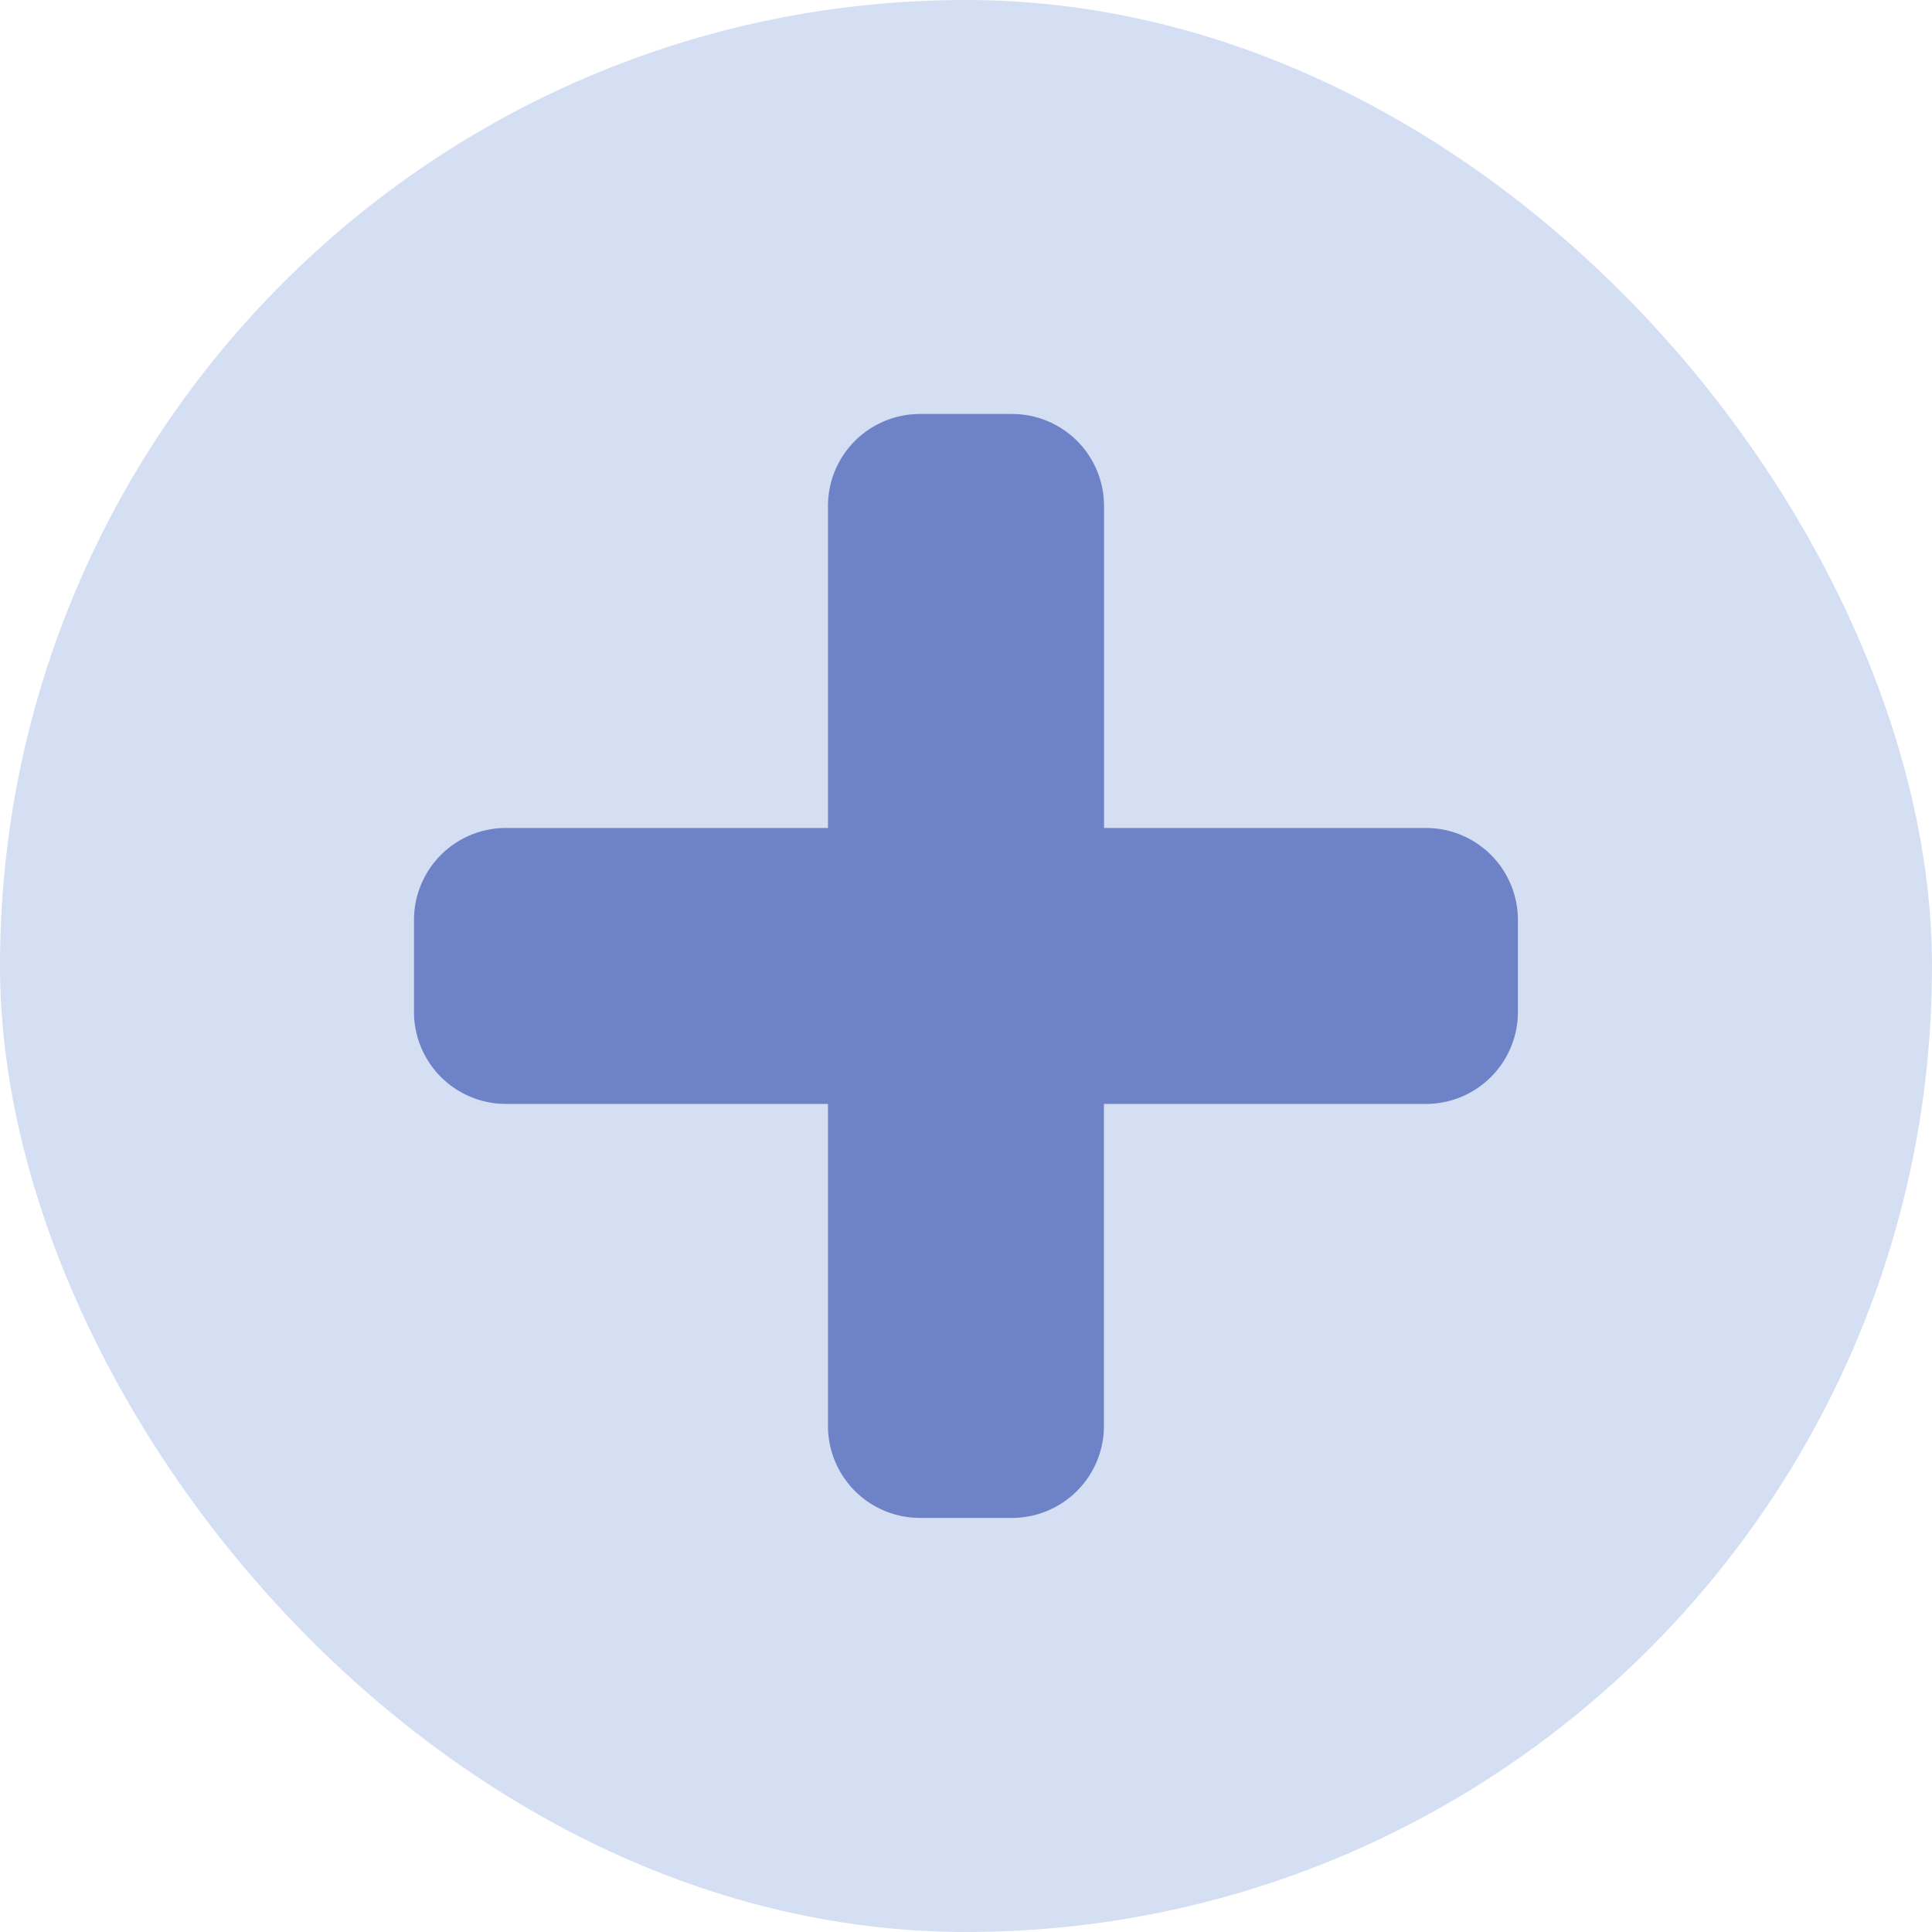 <svg xmlns="http://www.w3.org/2000/svg" width="18" height="18" viewBox="0 0 18 18"><g transform="translate(-544 -286)"><rect width="18" height="18" rx="9" transform="translate(544 286)" fill="#d4dff4"/><g transform="translate(-1405 -510)"><rect width="12" height="12" transform="translate(1952 799)" fill="#6d82c7" opacity="0"/><path d="M10.429,36.857h-3v-3A.857.857,0,0,0,6.571,33H5.714a.857.857,0,0,0-.857.857v3h-3A.857.857,0,0,0,1,37.714v.857a.857.857,0,0,0,.857.857h3v3a.857.857,0,0,0,.857.857h.857a.857.857,0,0,0,.857-.857v-3h3a.857.857,0,0,0,.857-.857v-.857A.857.857,0,0,0,10.429,36.857Z" transform="translate(1951.857 766.857)" fill="#6d82c7" stroke="rgba(0,0,0,0)" stroke-miterlimit="10" stroke-width="1"/></g></g></svg>